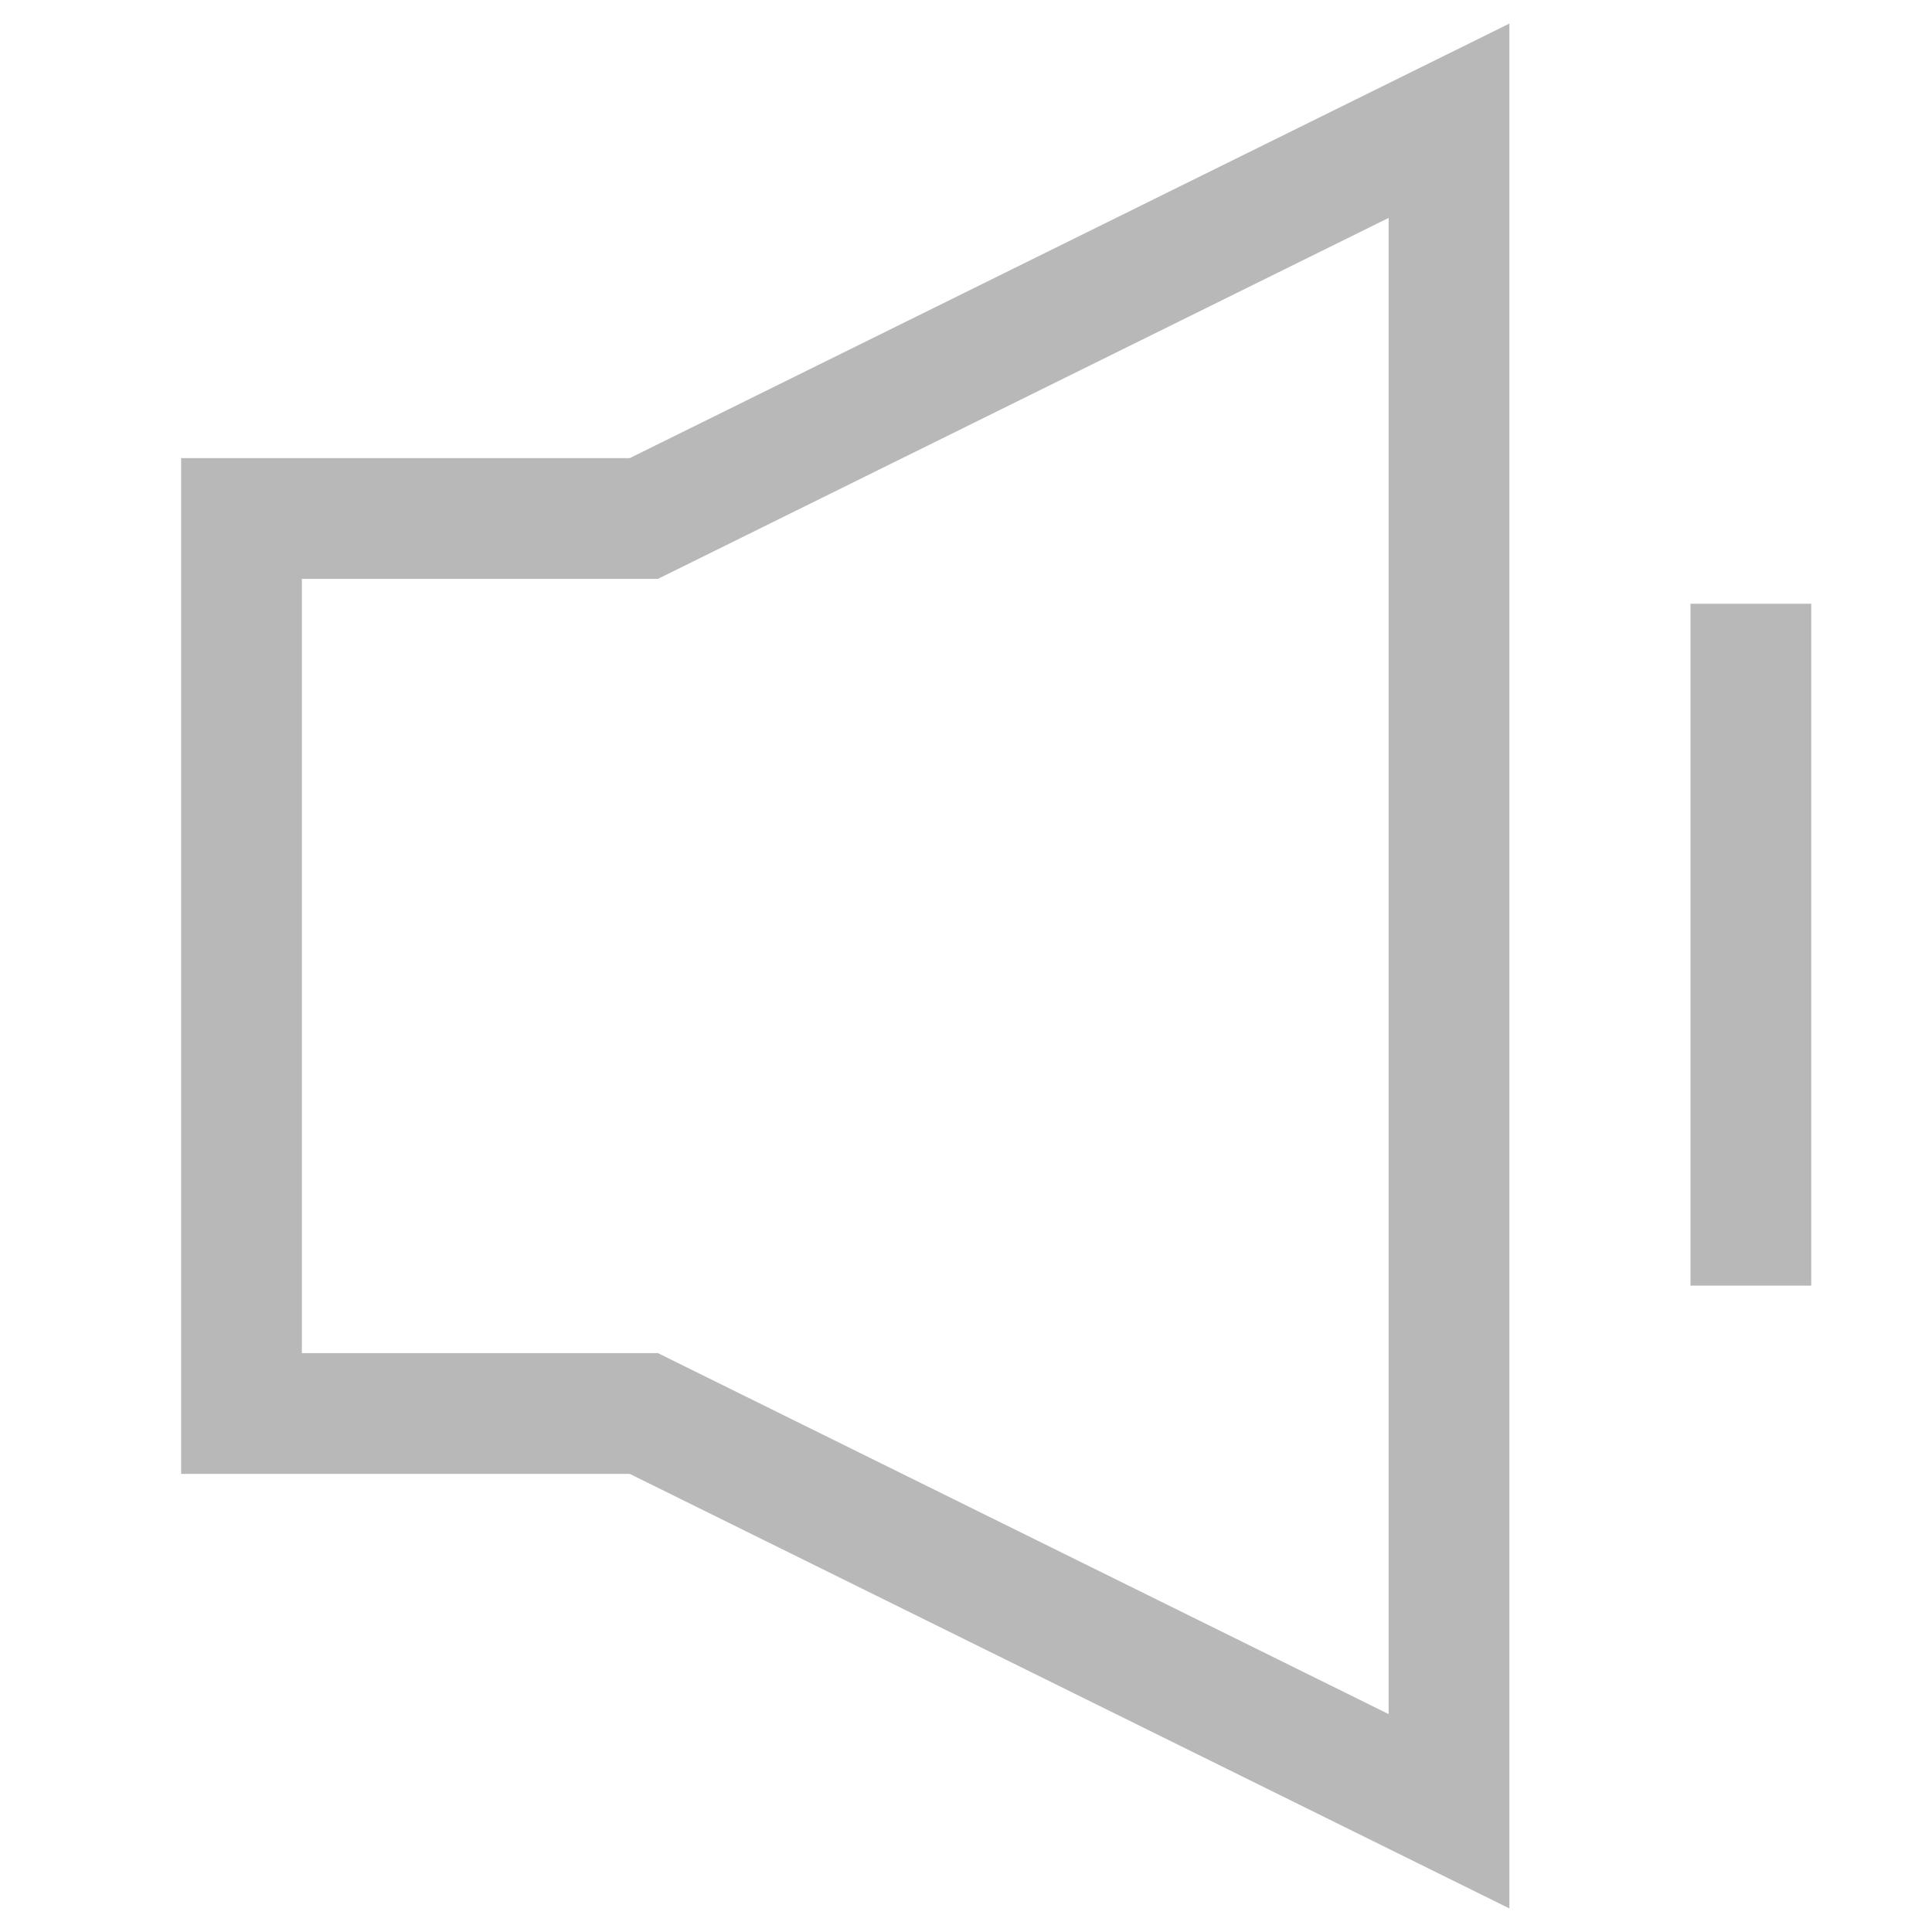 <?xml version="1.0" encoding="UTF-8"?>
<svg width="16px" height="16px" viewBox="0 0 16 16" version="1.1" xmlns="http://www.w3.org/2000/svg" xmlns:xlink="http://www.w3.org/1999/xlink">
    <!-- Generator: Sketch 63 (92445) - https://sketch.com -->
    <title>通知-未点击</title>
    <desc>Created with Sketch.</desc>
    <g id="通知-未点击" stroke="none" stroke-width="1" fill="none" fill-rule="evenodd">
        <g id="通知" fill-rule="nonzero">
            <g id="编组" transform="translate(2, 1)">
                <polygon id="路径" fill="#B8B8B8" points="13 4 13 9.647 12 9.647 12 4"></polygon>
                <path d="M10,0 L10,14 L10,14 L3.332,10.706 L0,10.706 L0,3.294 L3.332,3.294 L10,0 L10,0 Z" id="路径" stroke="#B8B8B8"></path>
            </g>
        </g>
    </g>
</svg>